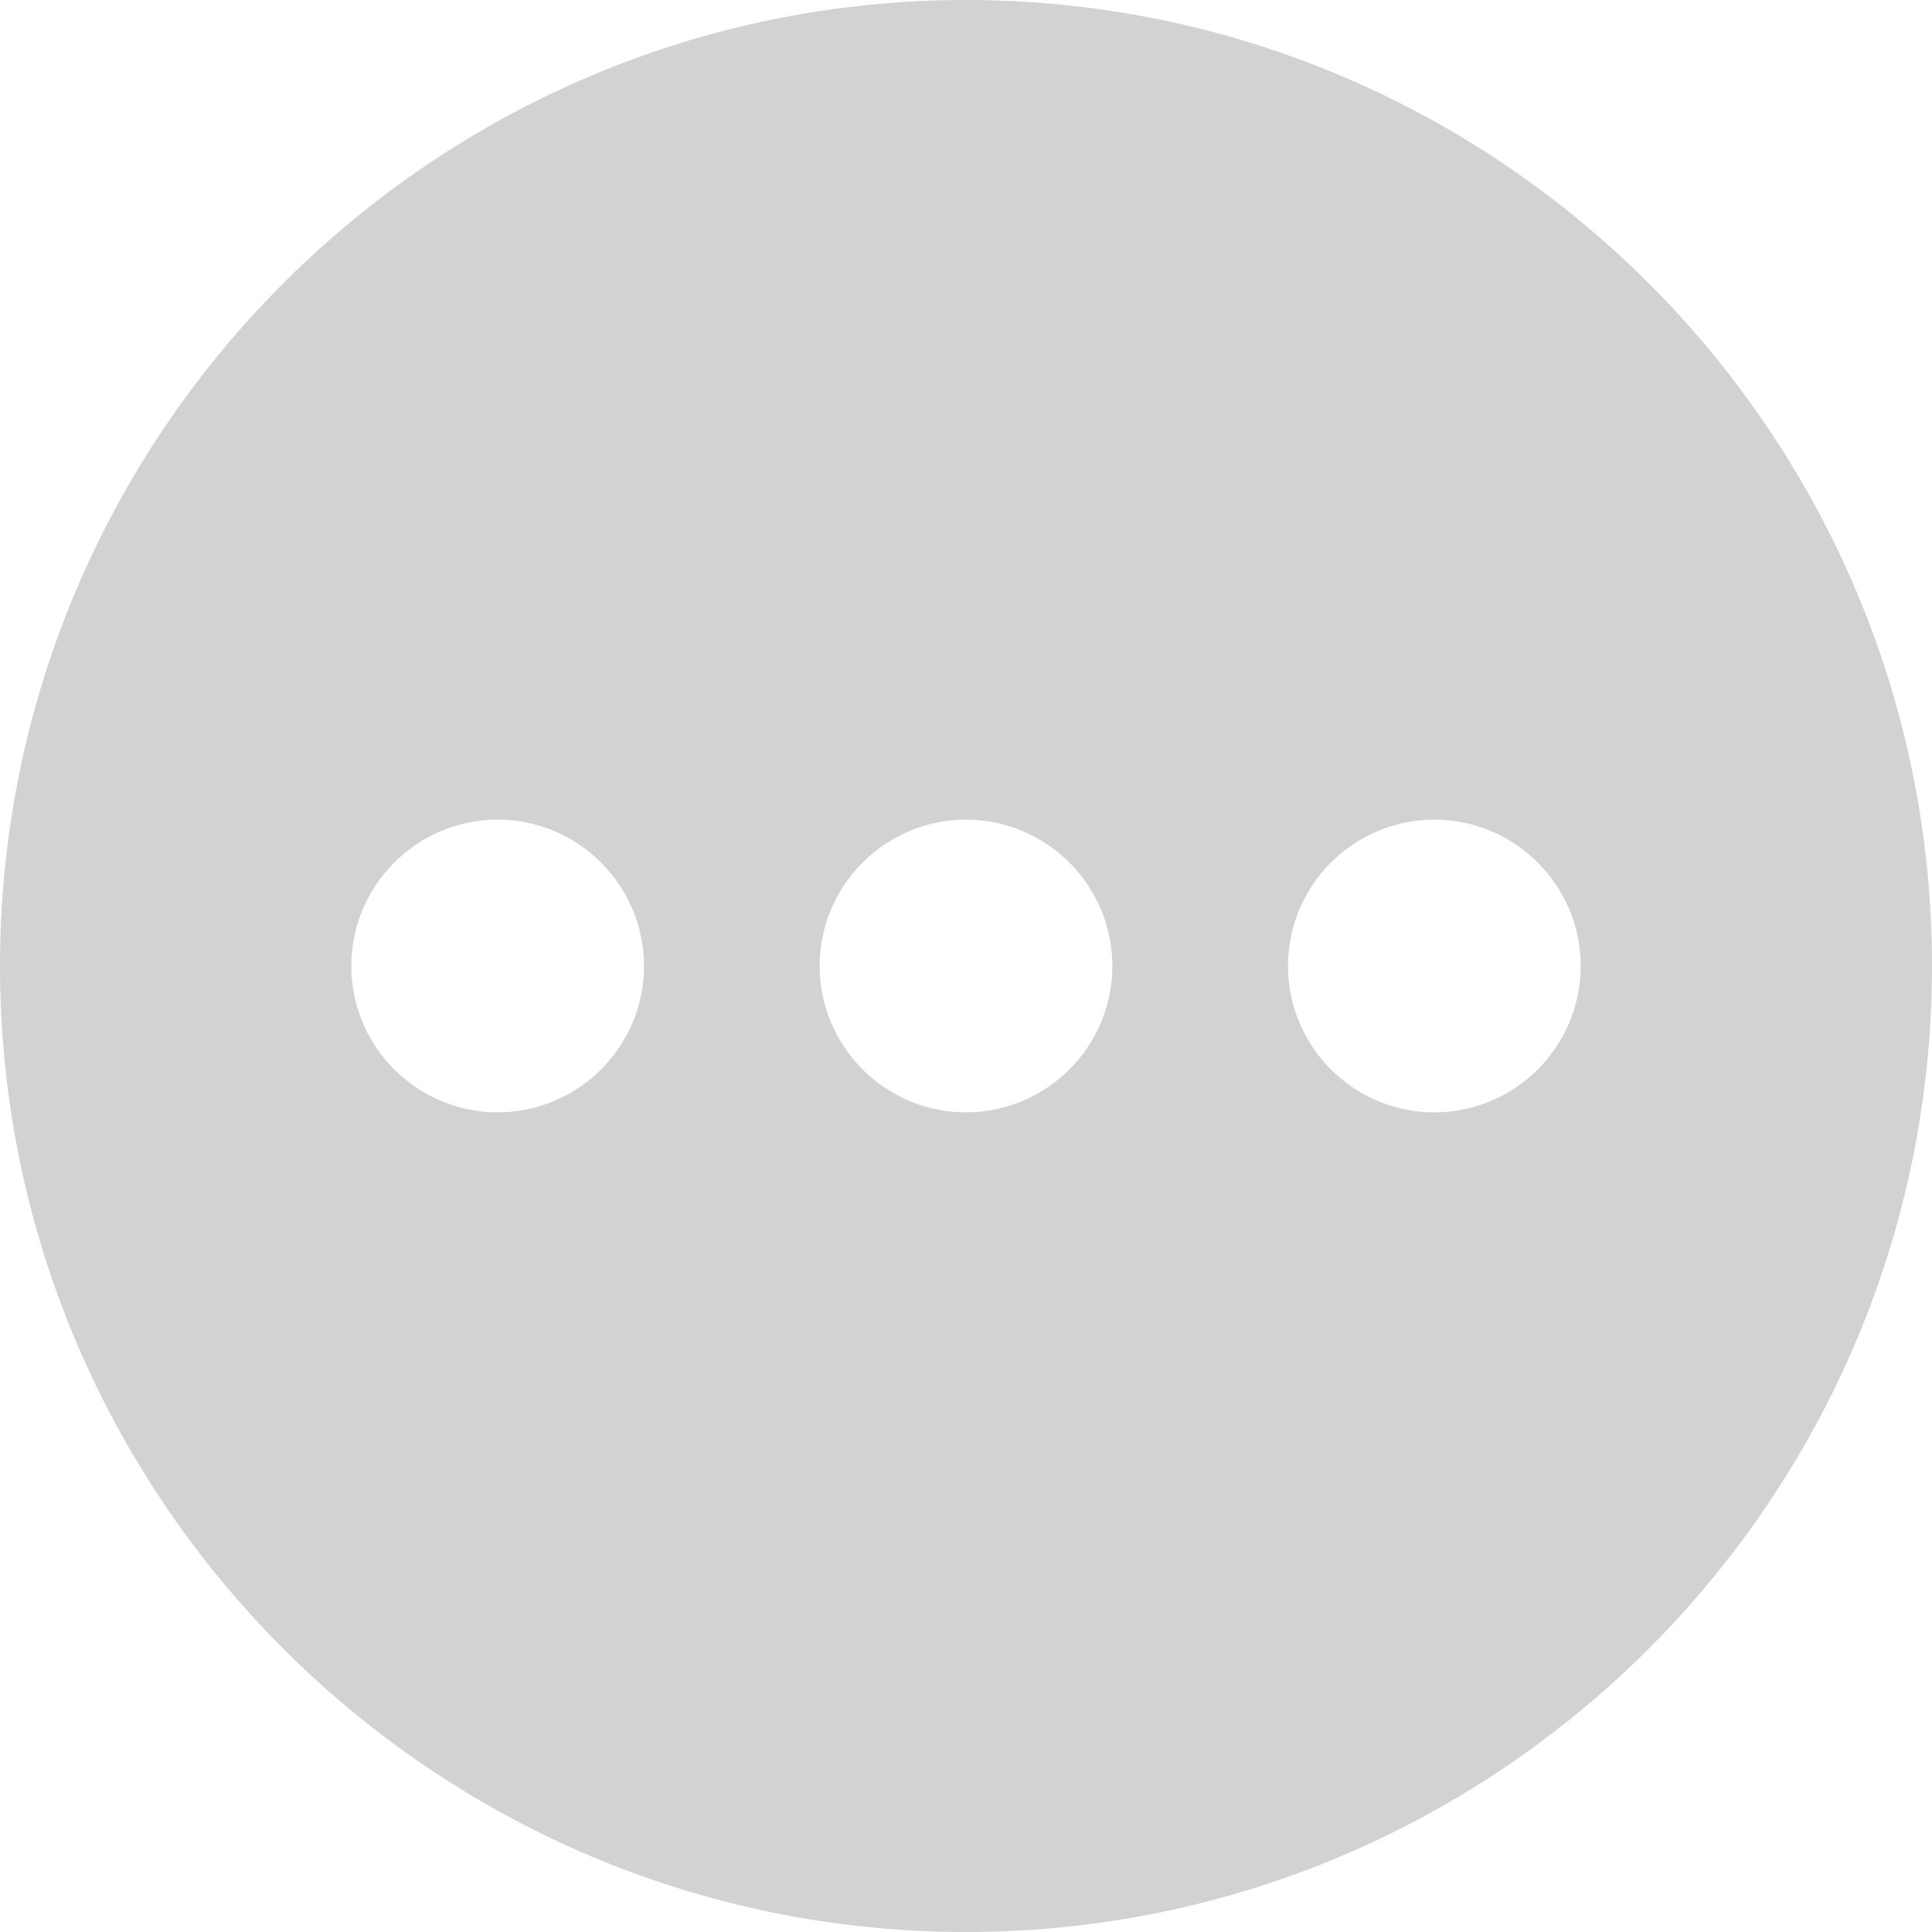 <svg width="12" height="12" viewBox="0 0 12 12" fill="none" xmlns="http://www.w3.org/2000/svg">
<path d="M6 0C2.692 0 0 2.692 0 6C0 9.308 2.692 12 6 12C9.308 12 12 9.308 12 6C12 2.692 9.308 0 6 0ZM3.091 6.909C2.59 6.909 2.182 6.501 2.182 6C2.182 5.499 2.59 5.091 3.091 5.091C3.592 5.091 4 5.499 4 6C4 6.501 3.592 6.909 3.091 6.909ZM6 6.909C5.499 6.909 5.091 6.501 5.091 6C5.091 5.499 5.499 5.091 6 5.091C6.501 5.091 6.909 5.499 6.909 6C6.909 6.501 6.501 6.909 6 6.909ZM8.909 6.909C8.408 6.909 8 6.501 8 6C8 5.499 8.408 5.091 8.909 5.091C9.41 5.091 9.818 5.499 9.818 6C9.818 6.501 9.41 6.909 8.909 6.909Z" fill="#D2D2D2"/>
</svg>
